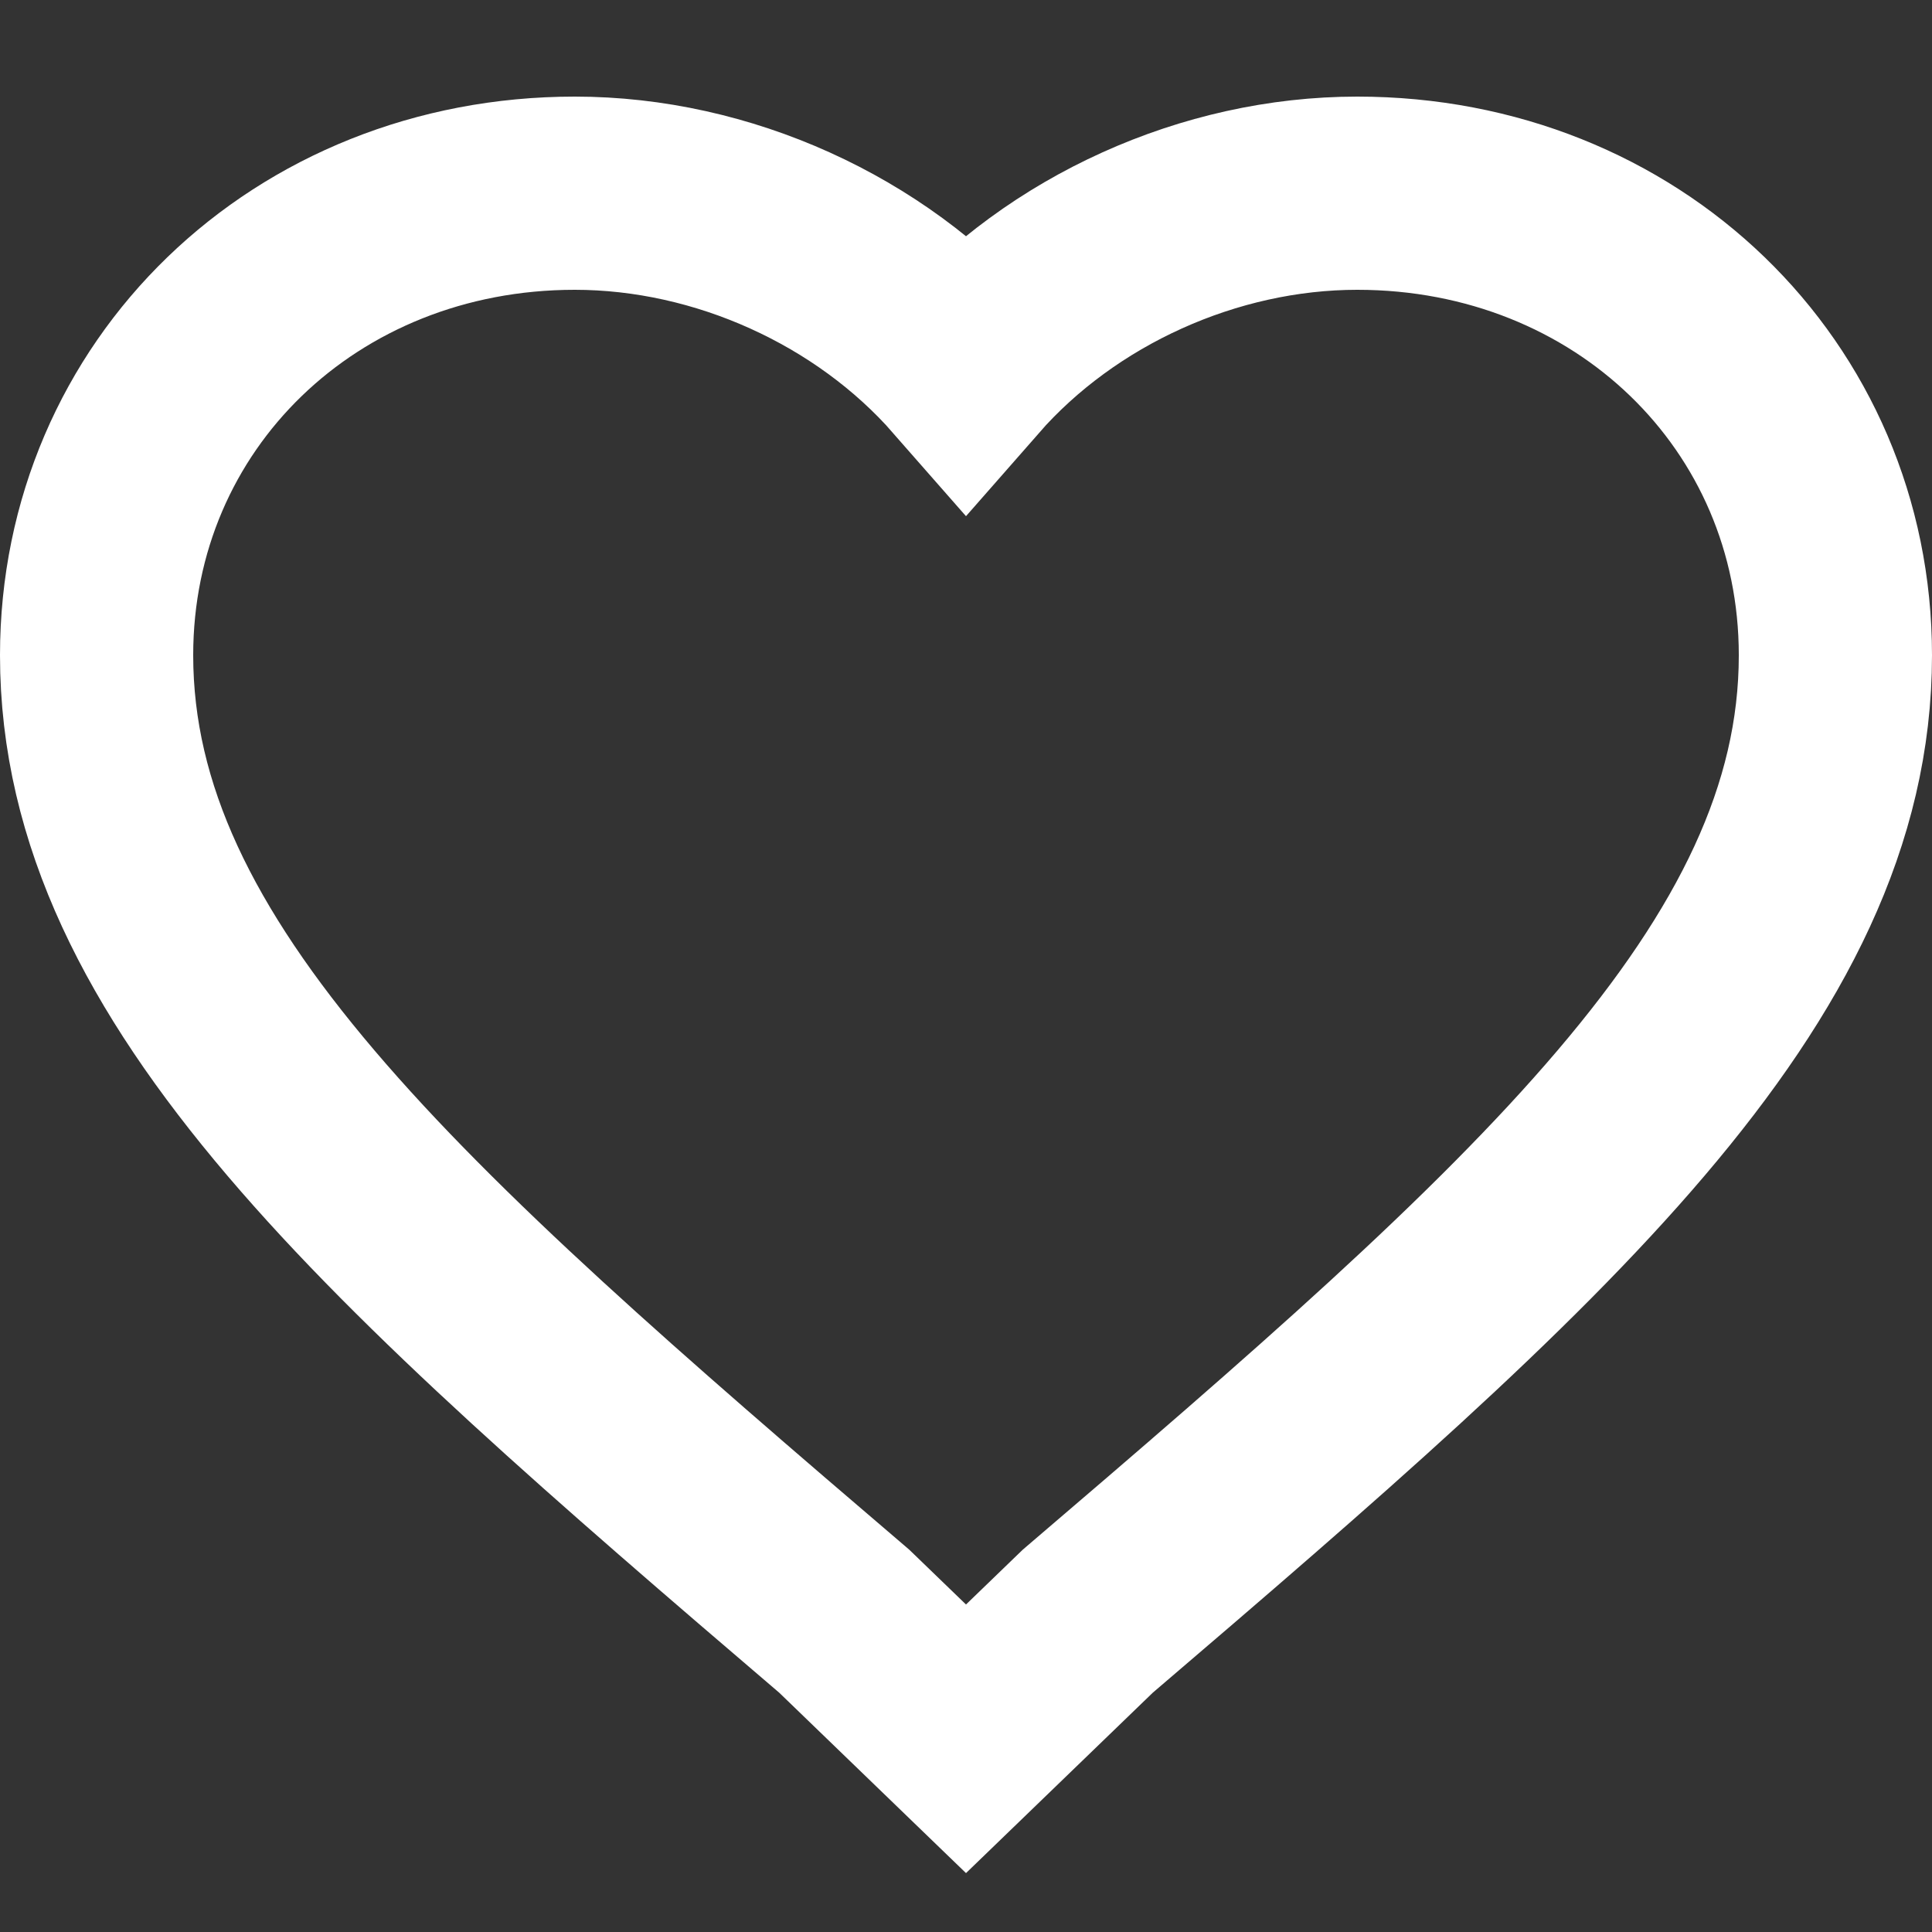 <svg xmlns:xlink="http://www.w3.org/1999/xlink" width="20" height="20" viewBox="0 0 20 20" fill="none" xmlns="http://www.w3.org/2000/svg">
								<rect x="0" y="0" width="20" height="20" fill="#333333" stroke="none"/>
								<path d="M10 18L8.74 16.783C4.06 12.783 1 10.087 1 6.783C1 4.087 3.16 2 5.95 2C7.48 2 9.01 2.696 10 3.826C10.99 2.696 12.52 2 14.05 2C16.84 2 19 4.087 19 6.783C19 10.087 15.94 12.783 11.26 16.783L10 18Z" stroke-width="2px" stroke-linecap="round" stroke="#FFFFFF" fill="none"></path>
								</svg>